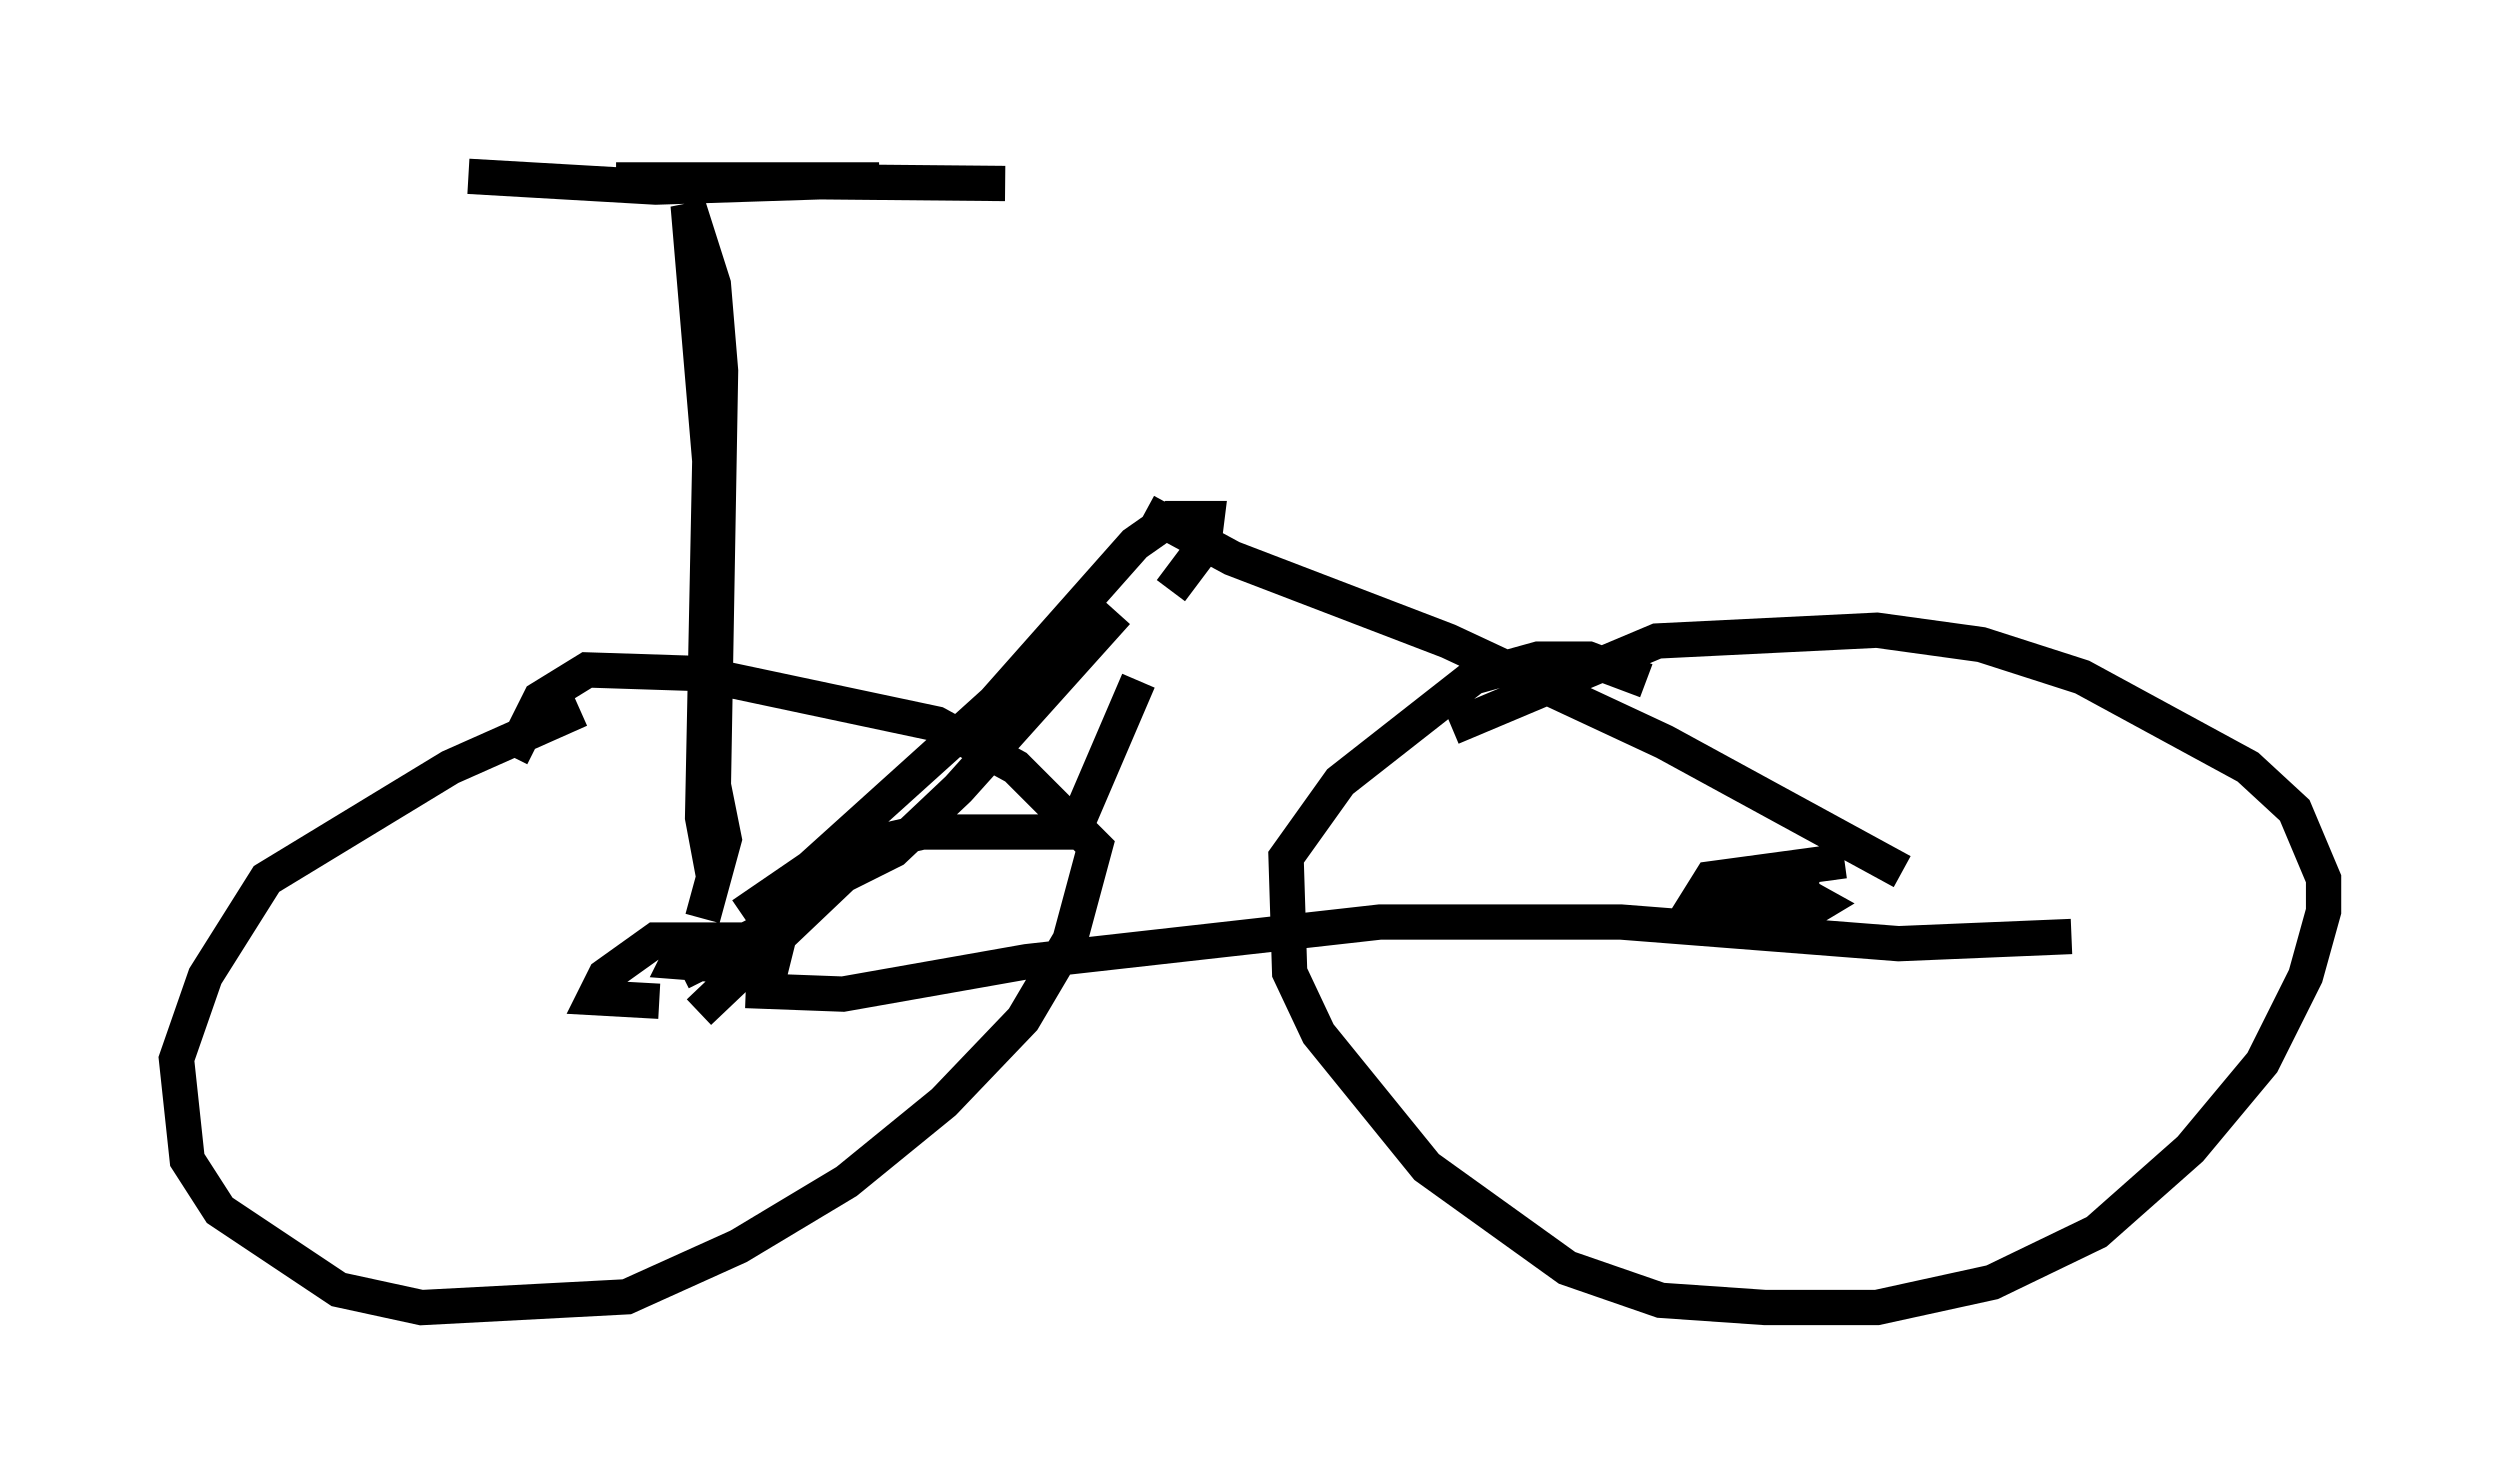 <?xml version="1.0" encoding="utf-8" ?>
<svg baseProfile="full" height="42.055" version="1.1" width="70.842" xmlns="http://www.w3.org/2000/svg" xmlns:ev="http://www.w3.org/2001/xml-events" xmlns:xlink="http://www.w3.org/1999/xlink"><defs /><rect fill="white" height="42.055" width="70.842" x="0" y="0" /><path d="M19.7, 20.006 m-3.267, 0.102 l-3.675, 1.633 -5.206, 3.165 l-1.735, 2.756 -0.817, 2.348 l0.306, 2.858 0.919, 1.429 l3.369, 2.246 2.348, 0.51 l5.819, -0.306 3.165, -1.429 l3.063, -1.838 2.756, -2.246 l2.246, -2.348 1.327, -2.246 l0.715, -2.654 -2.246, -2.246 l-2.246, -1.225 -6.738, -1.429 l-3.165, -0.102 -1.327, 0.817 l-0.817, 1.633 m32.157, -2.144 l-1.633, -0.613 -1.429, 0.0 l-1.838, 0.51 -3.777, 2.96 l-1.531, 2.144 0.102, 3.267 l0.817, 1.735 3.063, 3.777 l3.981, 2.858 2.654, 0.919 l2.96, 0.204 3.165, 0.0 l3.267, -0.715 2.96, -1.429 l2.654, -2.348 2.042, -2.45 l1.225, -2.45 0.51, -1.838 l0.0, -0.919 -0.817, -1.94 l-1.327, -1.225 -4.696, -2.552 l-2.858, -0.919 -2.96, -0.408 l-6.227, 0.306 -5.819, 2.45 m-21.642, 6.023 l-0.306, 0.613 2.654, 0.204 l0.204, -0.817 -3.471, 0.0 l-1.429, 1.021 -0.306, 0.613 l1.838, 0.102 m33.586, -3.981 l-3.777, 0.51 -0.51, 0.817 l3.063, 0.204 0.51, -0.306 l-0.919, -0.51 -1.531, -0.204 l2.45, 0.0 -2.042, 0.0 m-28.379, 3.165 l2.756, 0.102 5.206, -0.919 l10.004, -1.123 6.84, 0.0 l7.861, 0.613 4.9, -0.204 m-39.405, 1.021 l2.246, -1.123 3.267, -2.552 l1.327, -0.306 4.288, 0.0 l1.838, -4.288 m0.919, -2.552 l0.919, -1.225 0.102, -0.817 l-1.021, 0.0 -1.021, 0.715 l-3.981, 4.492 -5.206, 4.696 l-1.94, 1.327 m10.617, -8.575 l-4.492, 5.002 -1.838, 1.735 l-1.429, 0.715 -4.083, 3.879 m12.658, -14.19 l2.45, 1.327 6.125, 2.348 l6.125, 2.858 6.738, 3.675 m-33.994, 1.327 l0.613, -2.246 -0.306, -1.531 l0.204, -11.74 -0.204, -2.45 l-0.715, -2.246 0.613, 7.248 l-0.204, 10.106 0.306, 1.633 m-6.942, -19.804 l5.308, 0.306 6.329, -0.204 l-7.452, 0.0 11.025, 0.102 " fill="none" stroke="black" stroke-width="1" /></svg>